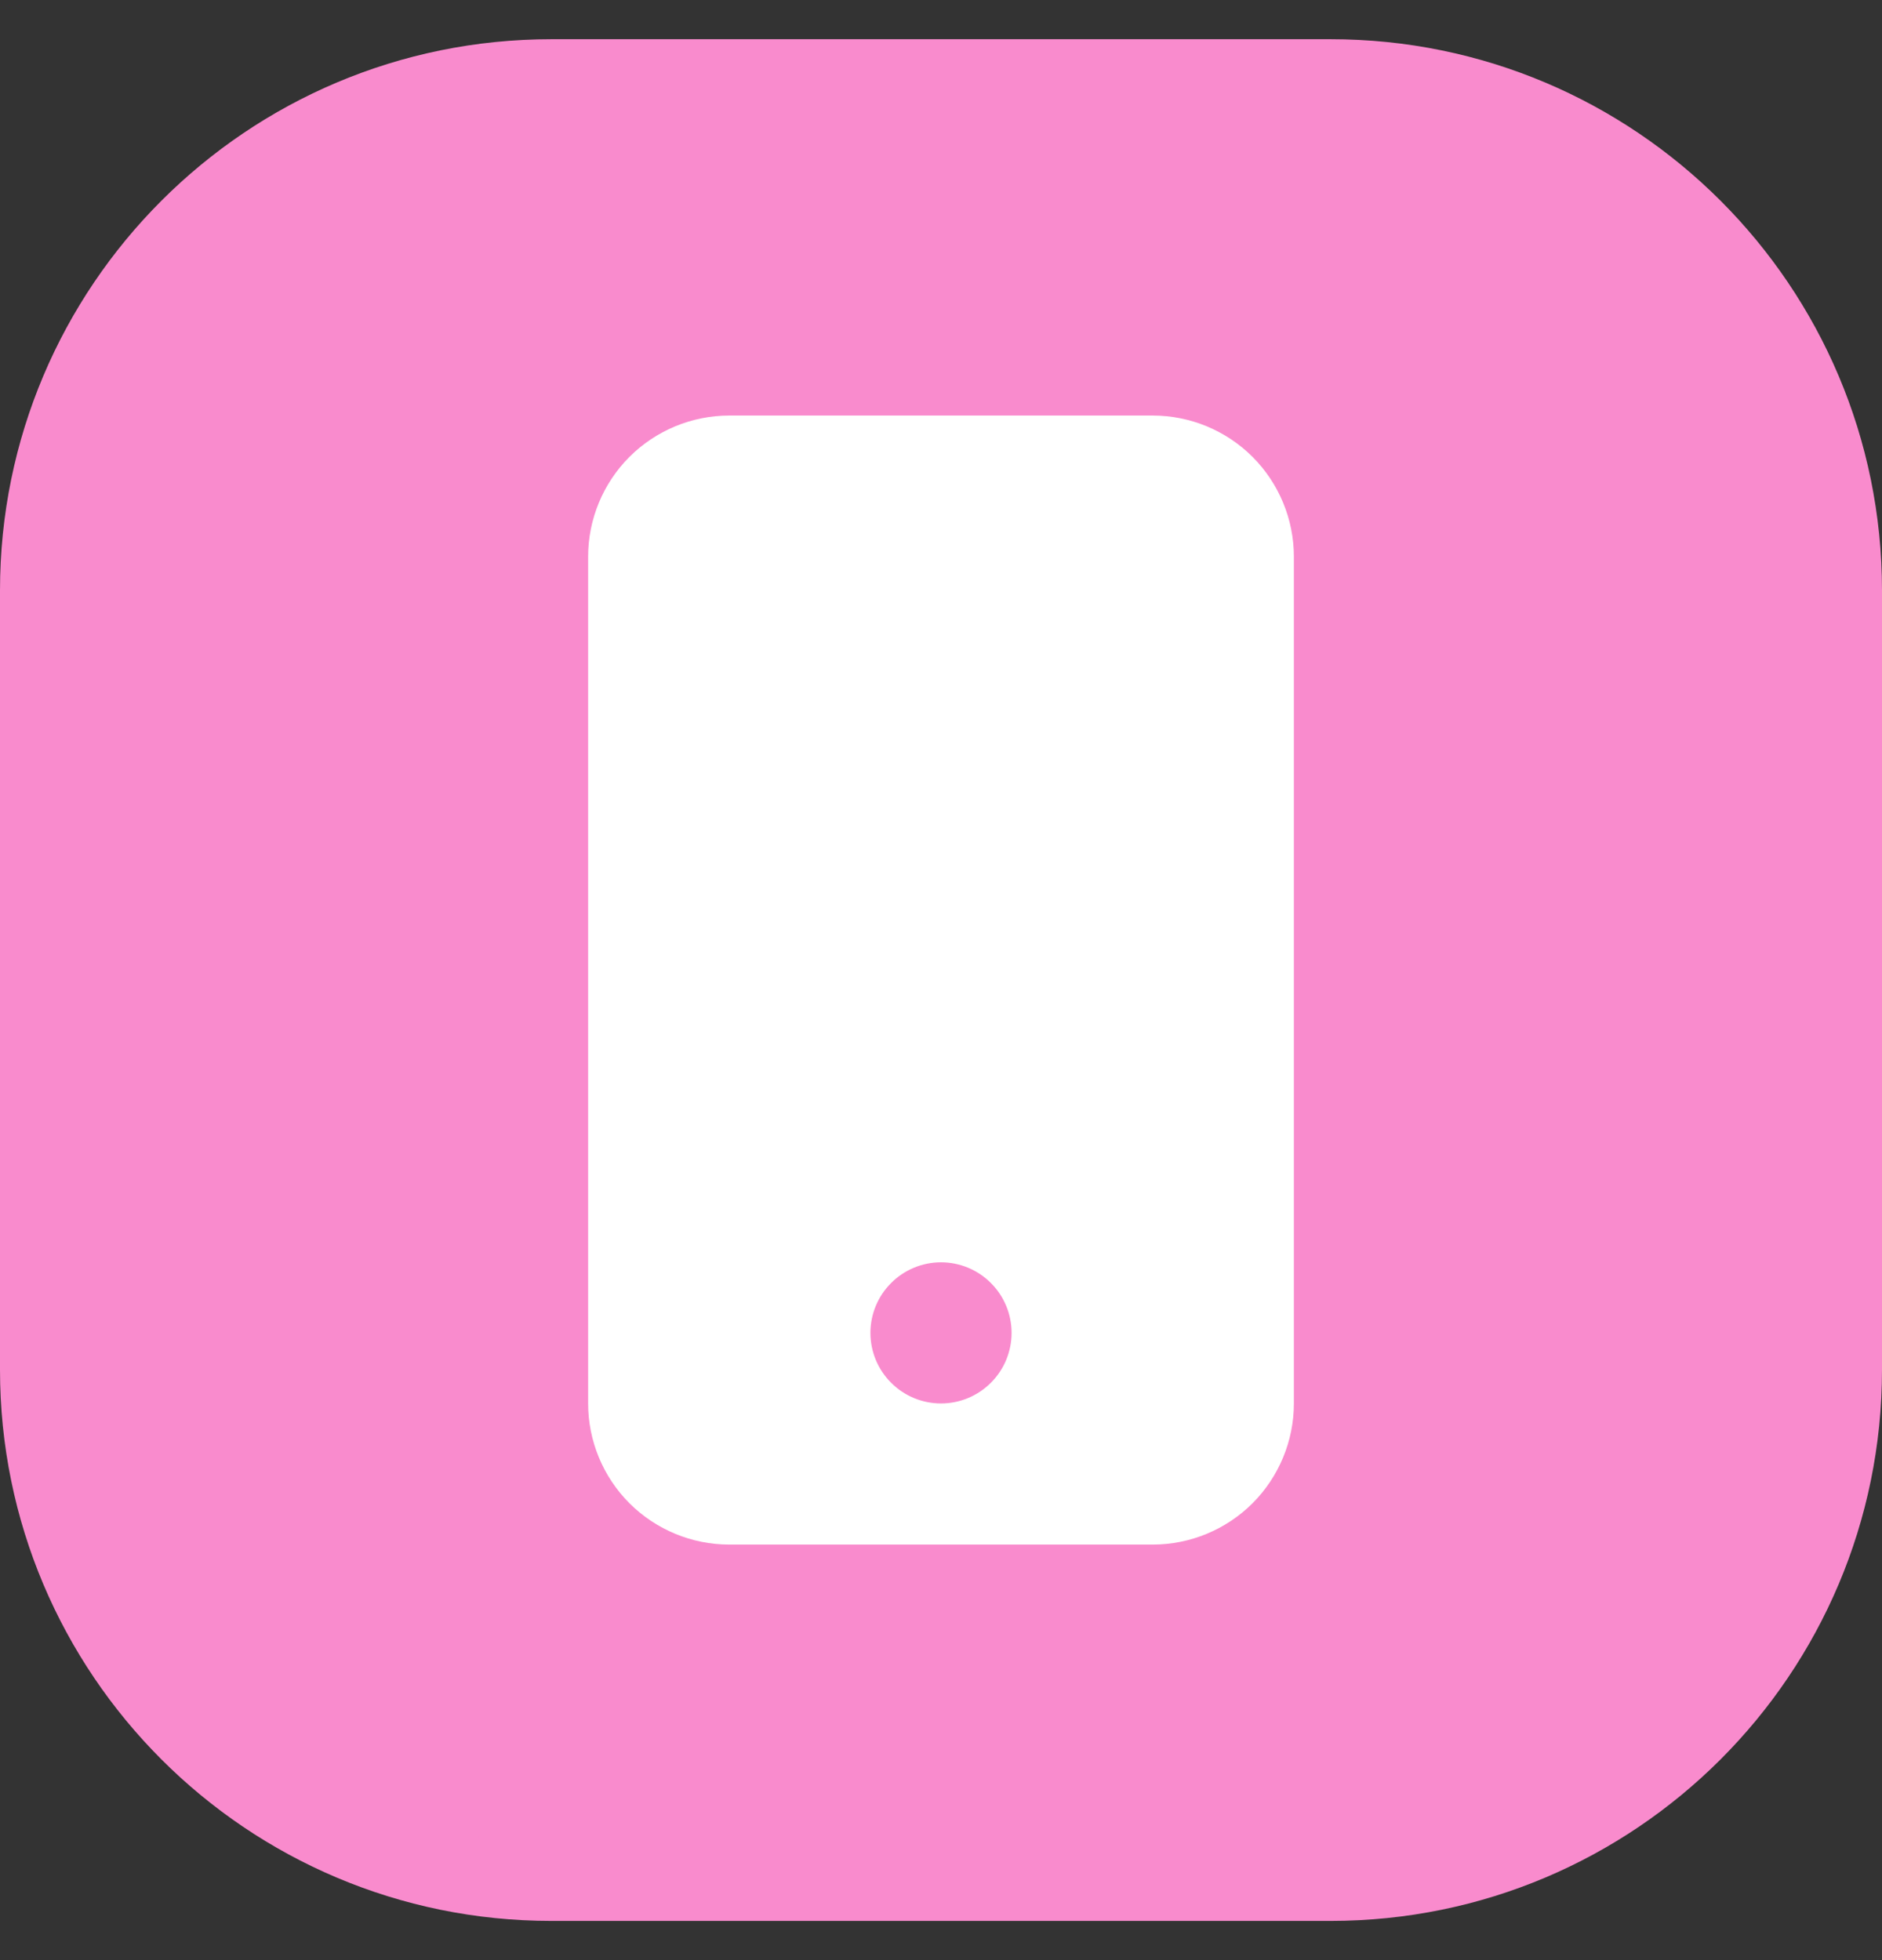 <svg width="24" height="25" viewBox="0 0 24 25" fill="none" xmlns="http://www.w3.org/2000/svg">
<rect x="0" y="0" width="24" height="25" fill="#333333" stroke="none"/>
<g clip-path="url(#clip0_3124_7331)">
<path d="M7.031 1H16.969C20.576 1 23.5 3.924 23.5 7.531V17.469C23.5 21.076 20.576 24 16.969 24H7.031C3.424 24 0.5 21.076 0.5 17.469V7.531C0.5 3.924 3.424 1 7.031 1Z" fill="#F98BCD" stroke="#F98BCD"/>
<path fill-rule="evenodd" clip-rule="evenodd" d="M9.3 5.3C8.823 5.3 8.365 5.49 8.027 5.827C7.69 6.165 7.5 6.623 7.5 7.1V17.9C7.5 18.377 7.69 18.835 8.027 19.173C8.365 19.51 8.823 19.7 9.3 19.7H14.7C15.177 19.7 15.635 19.51 15.973 19.173C16.31 18.835 16.5 18.377 16.5 17.9V7.1C16.5 6.623 16.31 6.165 15.973 5.827C15.635 5.49 15.177 5.3 14.7 5.3H9.3ZM12 17.9C12.239 17.9 12.468 17.805 12.636 17.636C12.805 17.468 12.9 17.239 12.9 17C12.9 16.761 12.805 16.532 12.636 16.364C12.468 16.195 12.239 16.1 12 16.1C11.761 16.1 11.532 16.195 11.364 16.364C11.195 16.532 11.1 16.761 11.1 17C11.1 17.239 11.195 17.468 11.364 17.636C11.532 17.805 11.761 17.9 12 17.9Z" fill="white"/>
</g>
<defs>
<clipPath id="clip0_3124_7331">
<rect width="24" height="24" fill="white" transform="translate(0 0.5)"/>
</clipPath>
</defs>
</svg>
